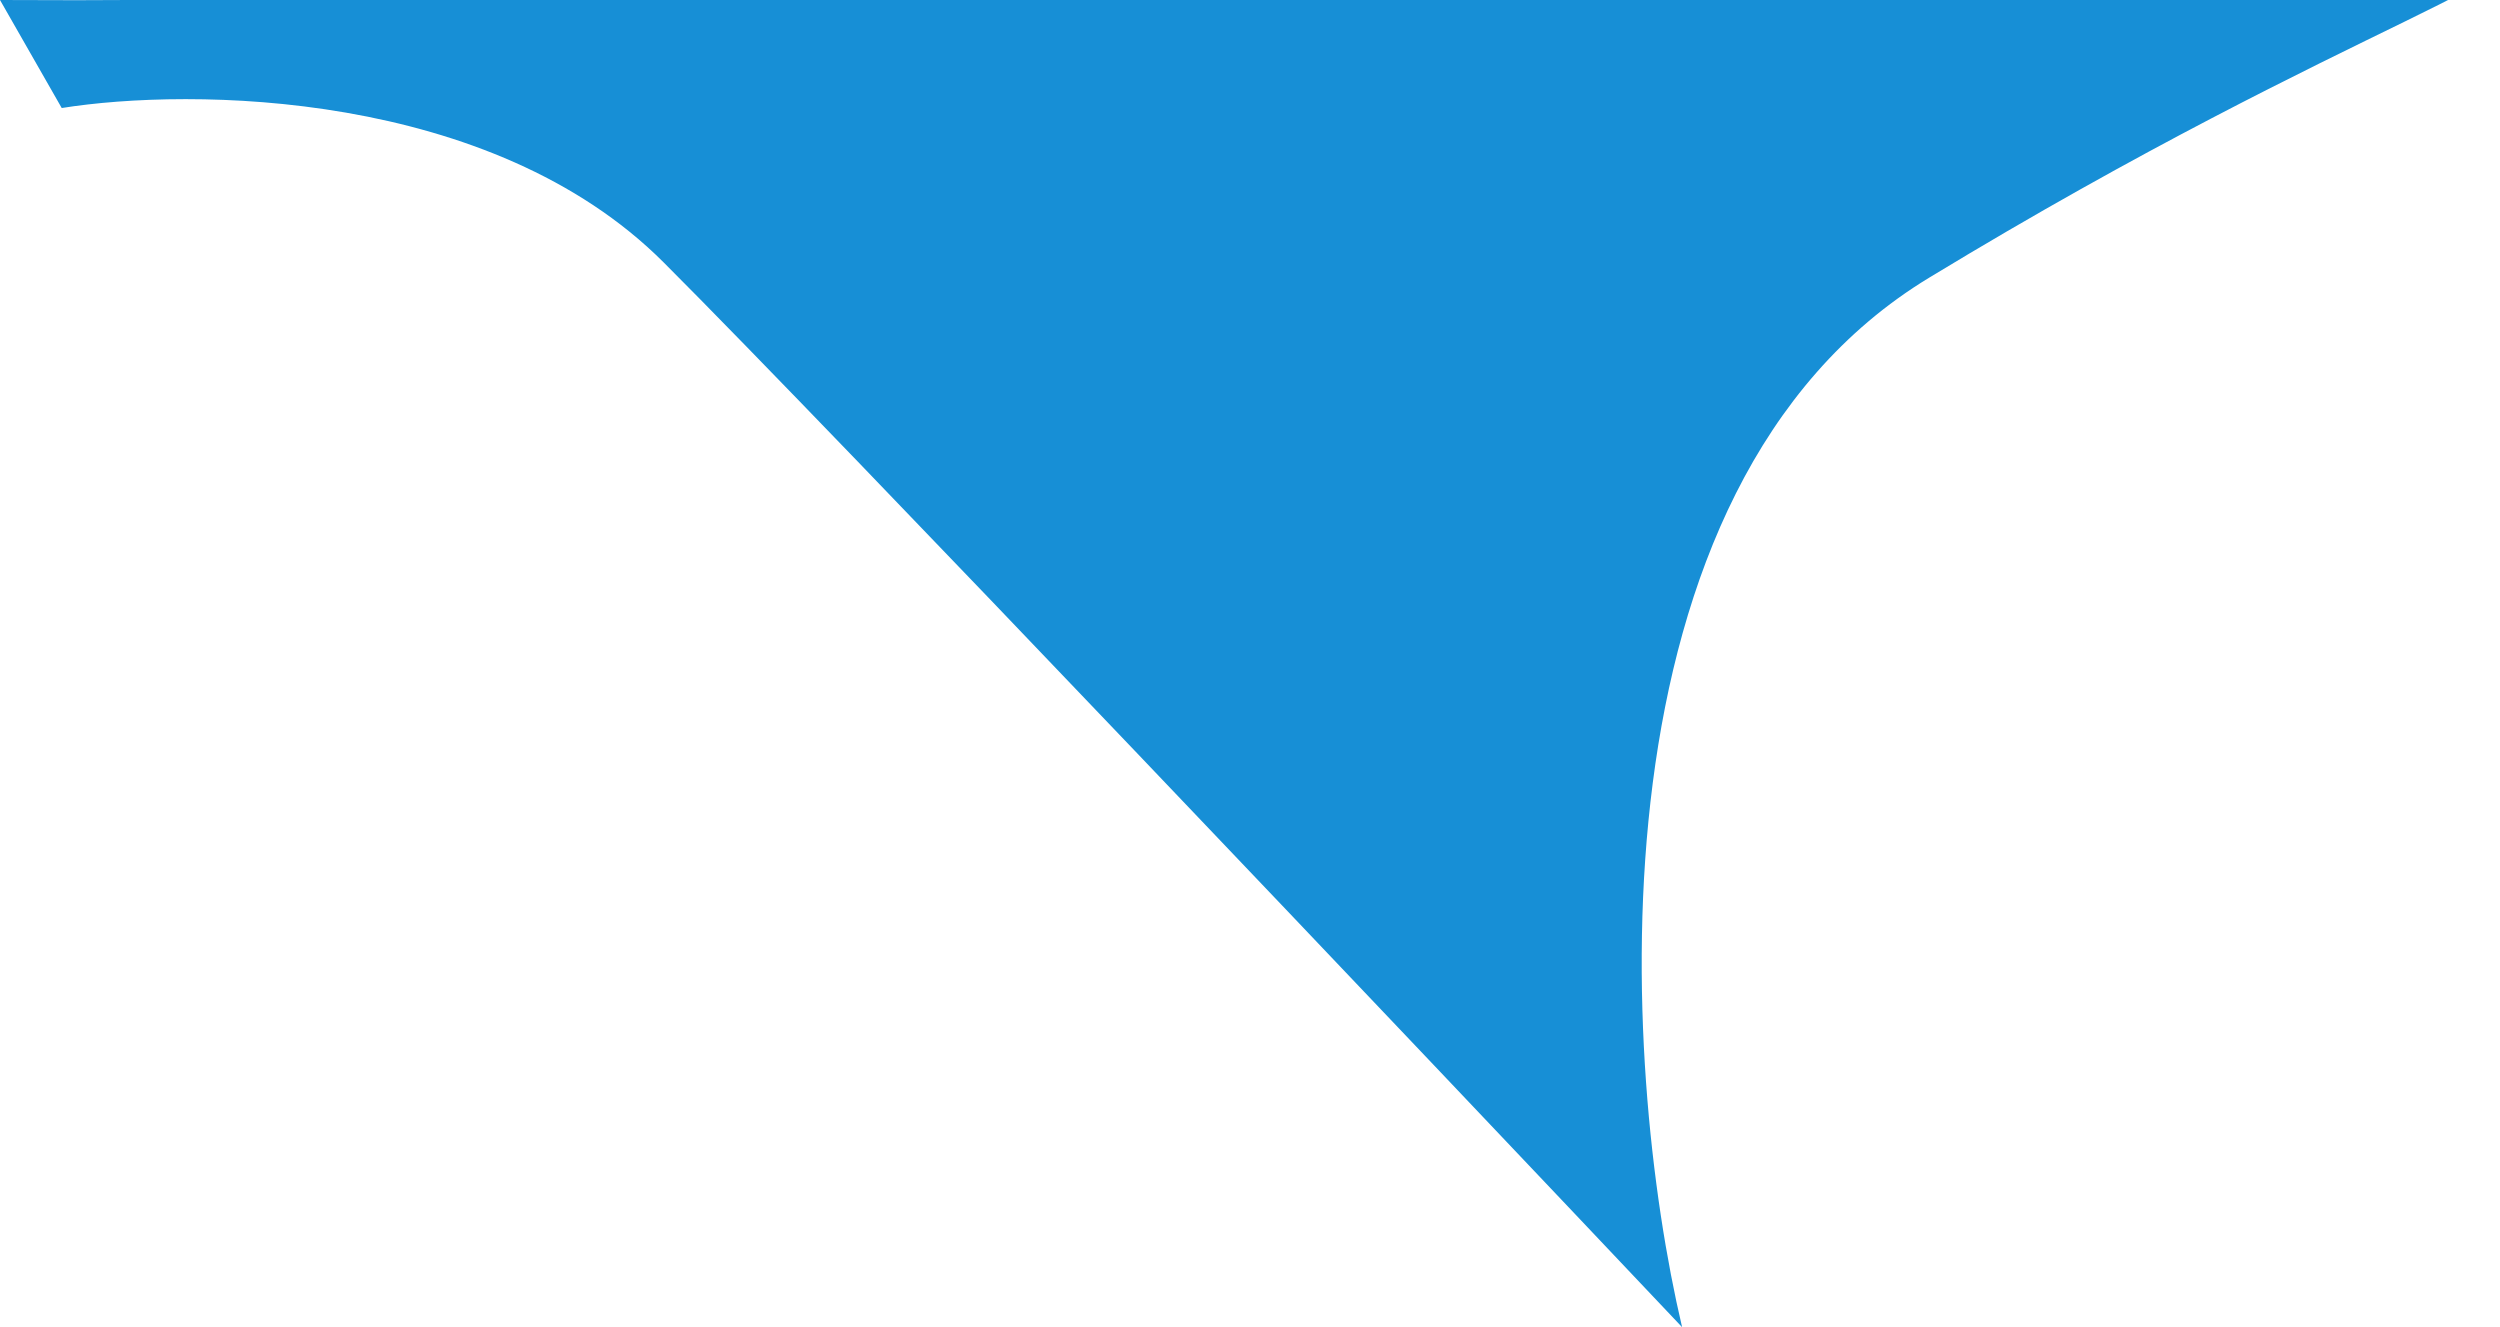 <?xml version="1.0" encoding="UTF-8" standalone="no"?>
<svg
   xmlns:dc="http://purl.org/dc/elements/1.1/"
   xmlns:cc="http://creativecommons.org/ns#"
   xmlns:rdf="http://www.w3.org/1999/02/22-rdf-syntax-ns#"
   xmlns:svg="http://www.w3.org/2000/svg"
   xmlns="http://www.w3.org/2000/svg"
   xmlns:sodipodi="http://sodipodi.sourceforge.net/DTD/sodipodi-0.dtd"
   xmlns:inkscape="http://www.inkscape.org/namespaces/inkscape"
   width="81"
   height="43"
   viewBox="0 0 81 43"
   fill="none"
   version="1.1"
   id="svg72"
   sodipodi:docname="arrow-.svg"
   inkscape:version="0.92.5 (2060ec1f9f, 2020-04-08)">
  <sodipodi:namedview
     pagecolor="#ffffff"
     bordercolor="#666666"
     borderopacity="1"
     objecttolerance="10"
     gridtolerance="10"
     guidetolerance="10"
     inkscape:pageopacity="0"
     inkscape:pageshadow="2"
     inkscape:window-width="1600"
     inkscape:window-height="835"
     id="namedview74"
     showgrid="false"
     inkscape:zoom="13.651163"
     inkscape:cx="27.570698"
     inkscape:cy="21.5"
     inkscape:window-x="0"
     inkscape:window-y="0"
     inkscape:window-maximized="1"
     inkscape:current-layer="svg72" />
  <g
     clip-path="url(#clip0)"
     id="g65"
     style="fill:#178fd6;fill-opacity:1">
    <path
       d="M21.5 8.5C15.9 2.9 6.167 2.833 2 3.5L0 2.95639e-05C25.667 0.167 79 -2.8 81 -2C83.5 -1 76.5 0.5 62.5 9C51.3 15.8 52.5 34.5 54.5 43C45.833 33.833 27.1 14.1 21.5 8.5Z"
       fill="#222B34"
       id="path63"
       style="fill:#178fd6;fill-opacity:1" />
  </g>
  <defs
     id="defs70">
    <clipPath
       id="clip0">
      <rect
         width="81"
         height="43"
         fill="white"
         id="rect67" />
    </clipPath>
  </defs>
</svg>
